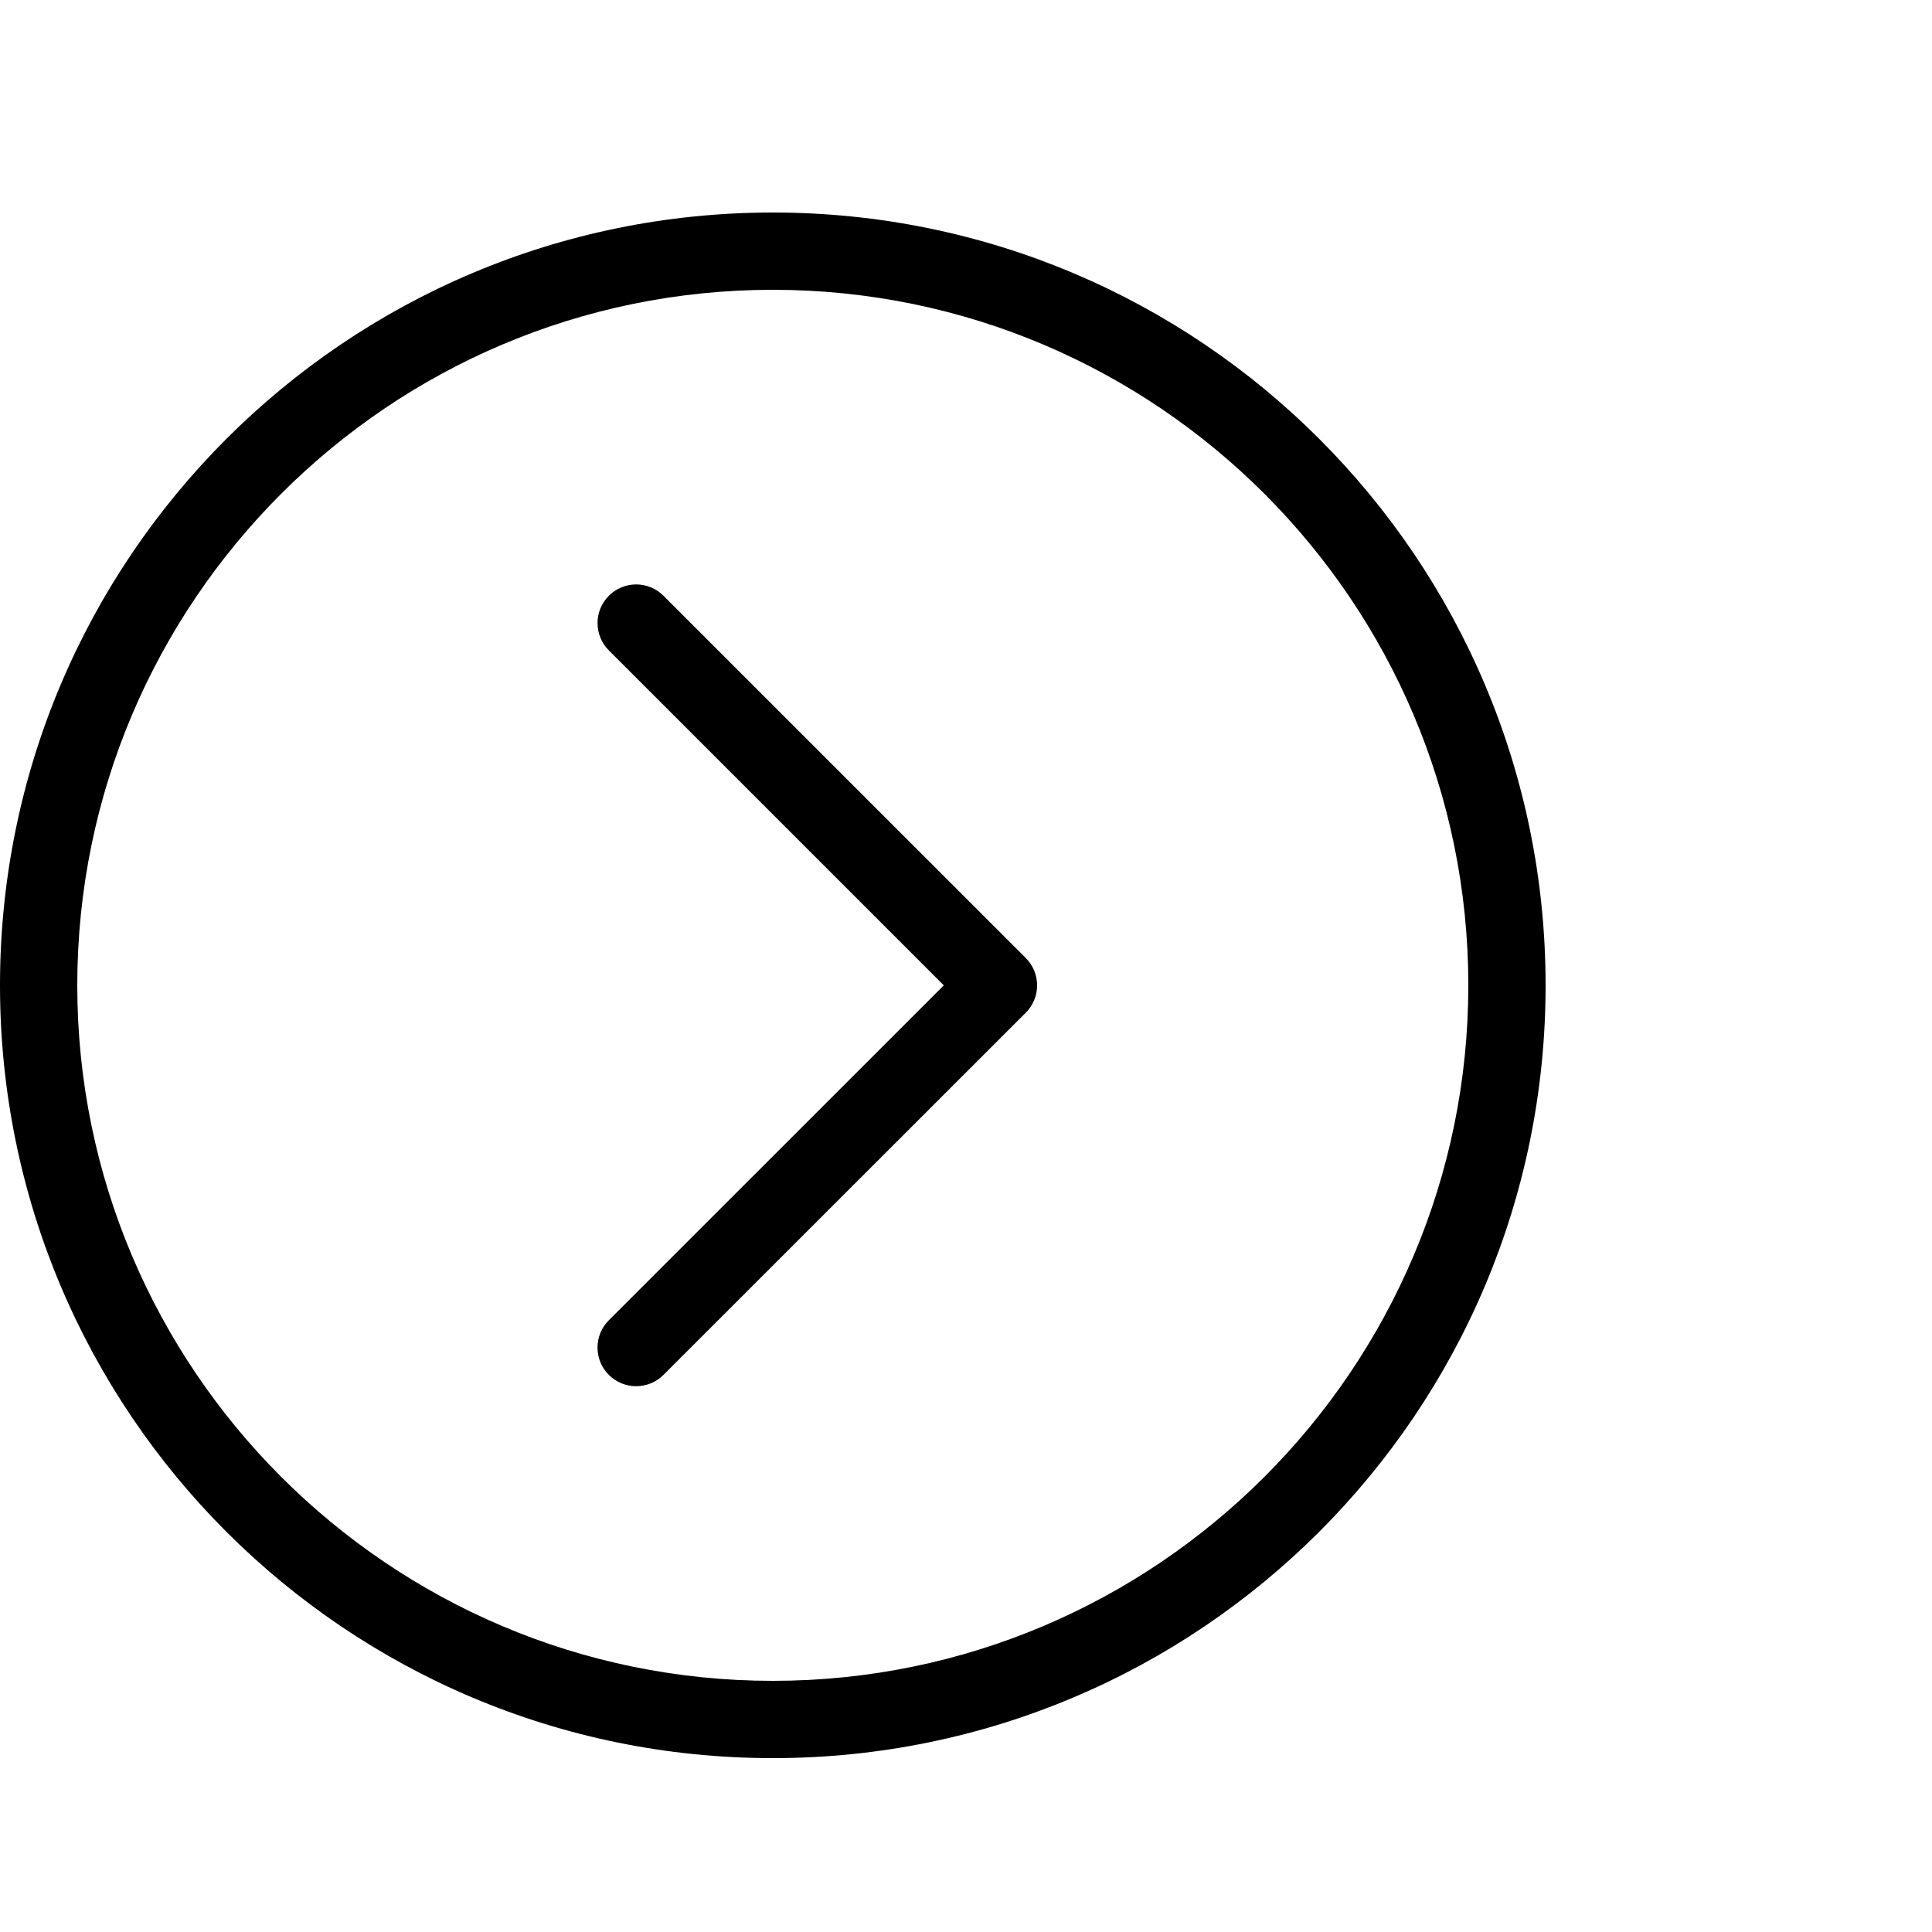 <?xml version="1.0" encoding="utf-8"?>
<!-- Generator: Adobe Illustrator 16.0.0, SVG Export Plug-In . SVG Version: 6.00 Build 0)  -->
<!DOCTYPE svg PUBLIC "-//W3C//DTD SVG 1.1//EN" "http://www.w3.org/Graphics/SVG/1.1/DTD/svg11.dtd">
<svg version="1.1" id="Layer_1" xmlns="http://www.w3.org/2000/svg" xmlns:xlink="http://www.w3.org/1999/xlink" x="0px" y="0px"
	 width="100px" height="100px" viewBox="0 0 100 100" enable-background="new 0 0 100 100" xml:space="preserve">
<g id="Layer_2">
</g>
<g id="Layer_2_1_">
</g>
<path d="M40,15c19.851,0,36,16.149,36,36S59.851,87,40,87S4,70.851,4,51S20.149,15,40,15 M40,11C17.91,11,0,28.91,0,51
	s17.91,40,40,40c22.092,0,40-17.91,40-40S62.092,11,40,11L40,11z"/>
<path d="M32.928,71.75c-0.512,0-1.024-0.195-1.415-0.586c-0.781-0.781-0.781-2.048,0-2.828l17.338-17.334L31.514,33.664
	c-0.781-0.781-0.781-2.047,0-2.828c0.78-0.781,2.047-0.781,2.828,0l18.753,18.752c0.375,0.375,0.586,0.884,0.586,1.414
	s-0.211,1.039-0.586,1.414L34.342,71.164C33.951,71.555,33.439,71.75,32.928,71.75z"/>
</svg>
